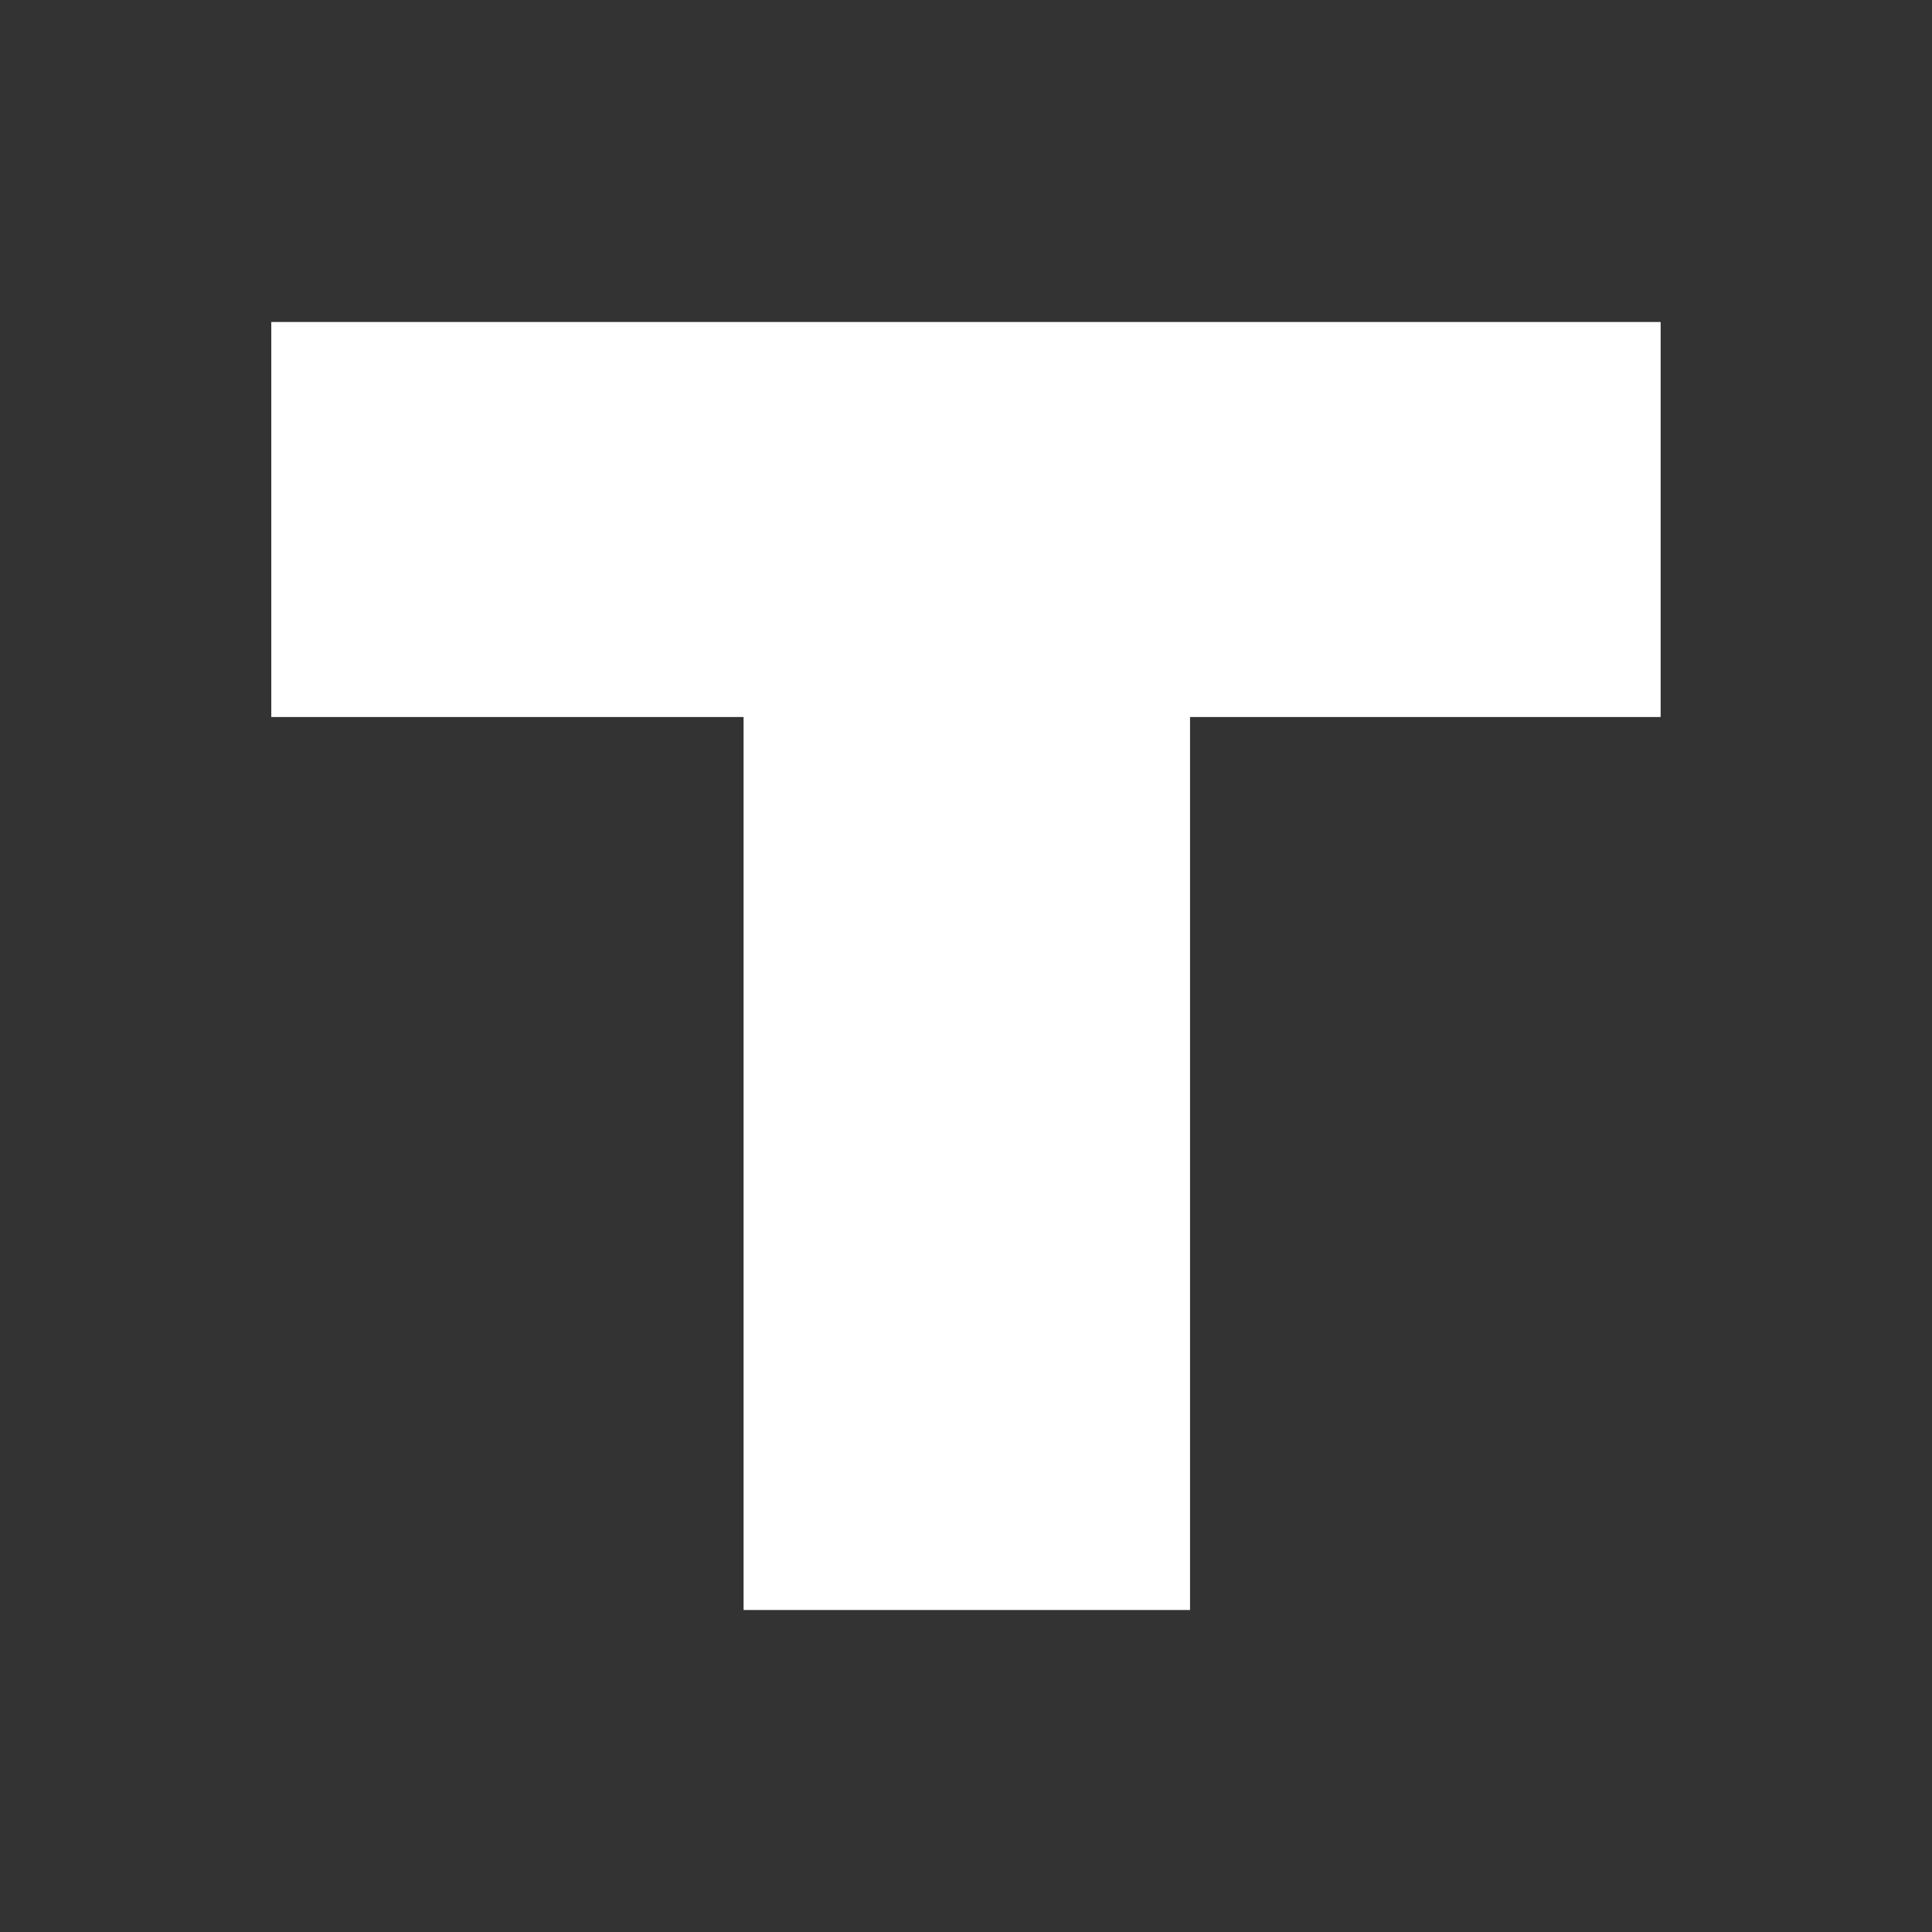<svg width="24" height="24" viewBox="0 0 24 24" fill="none" xmlns="http://www.w3.org/2000/svg">
<rect x="0" y="0" width="24" height="24" fill="#333333" stroke="none"/>
<path d="M14.783 20H9.237V8.907H3.37V4H20.629V8.907H14.783V20Z" fill="white"/>
</svg>
